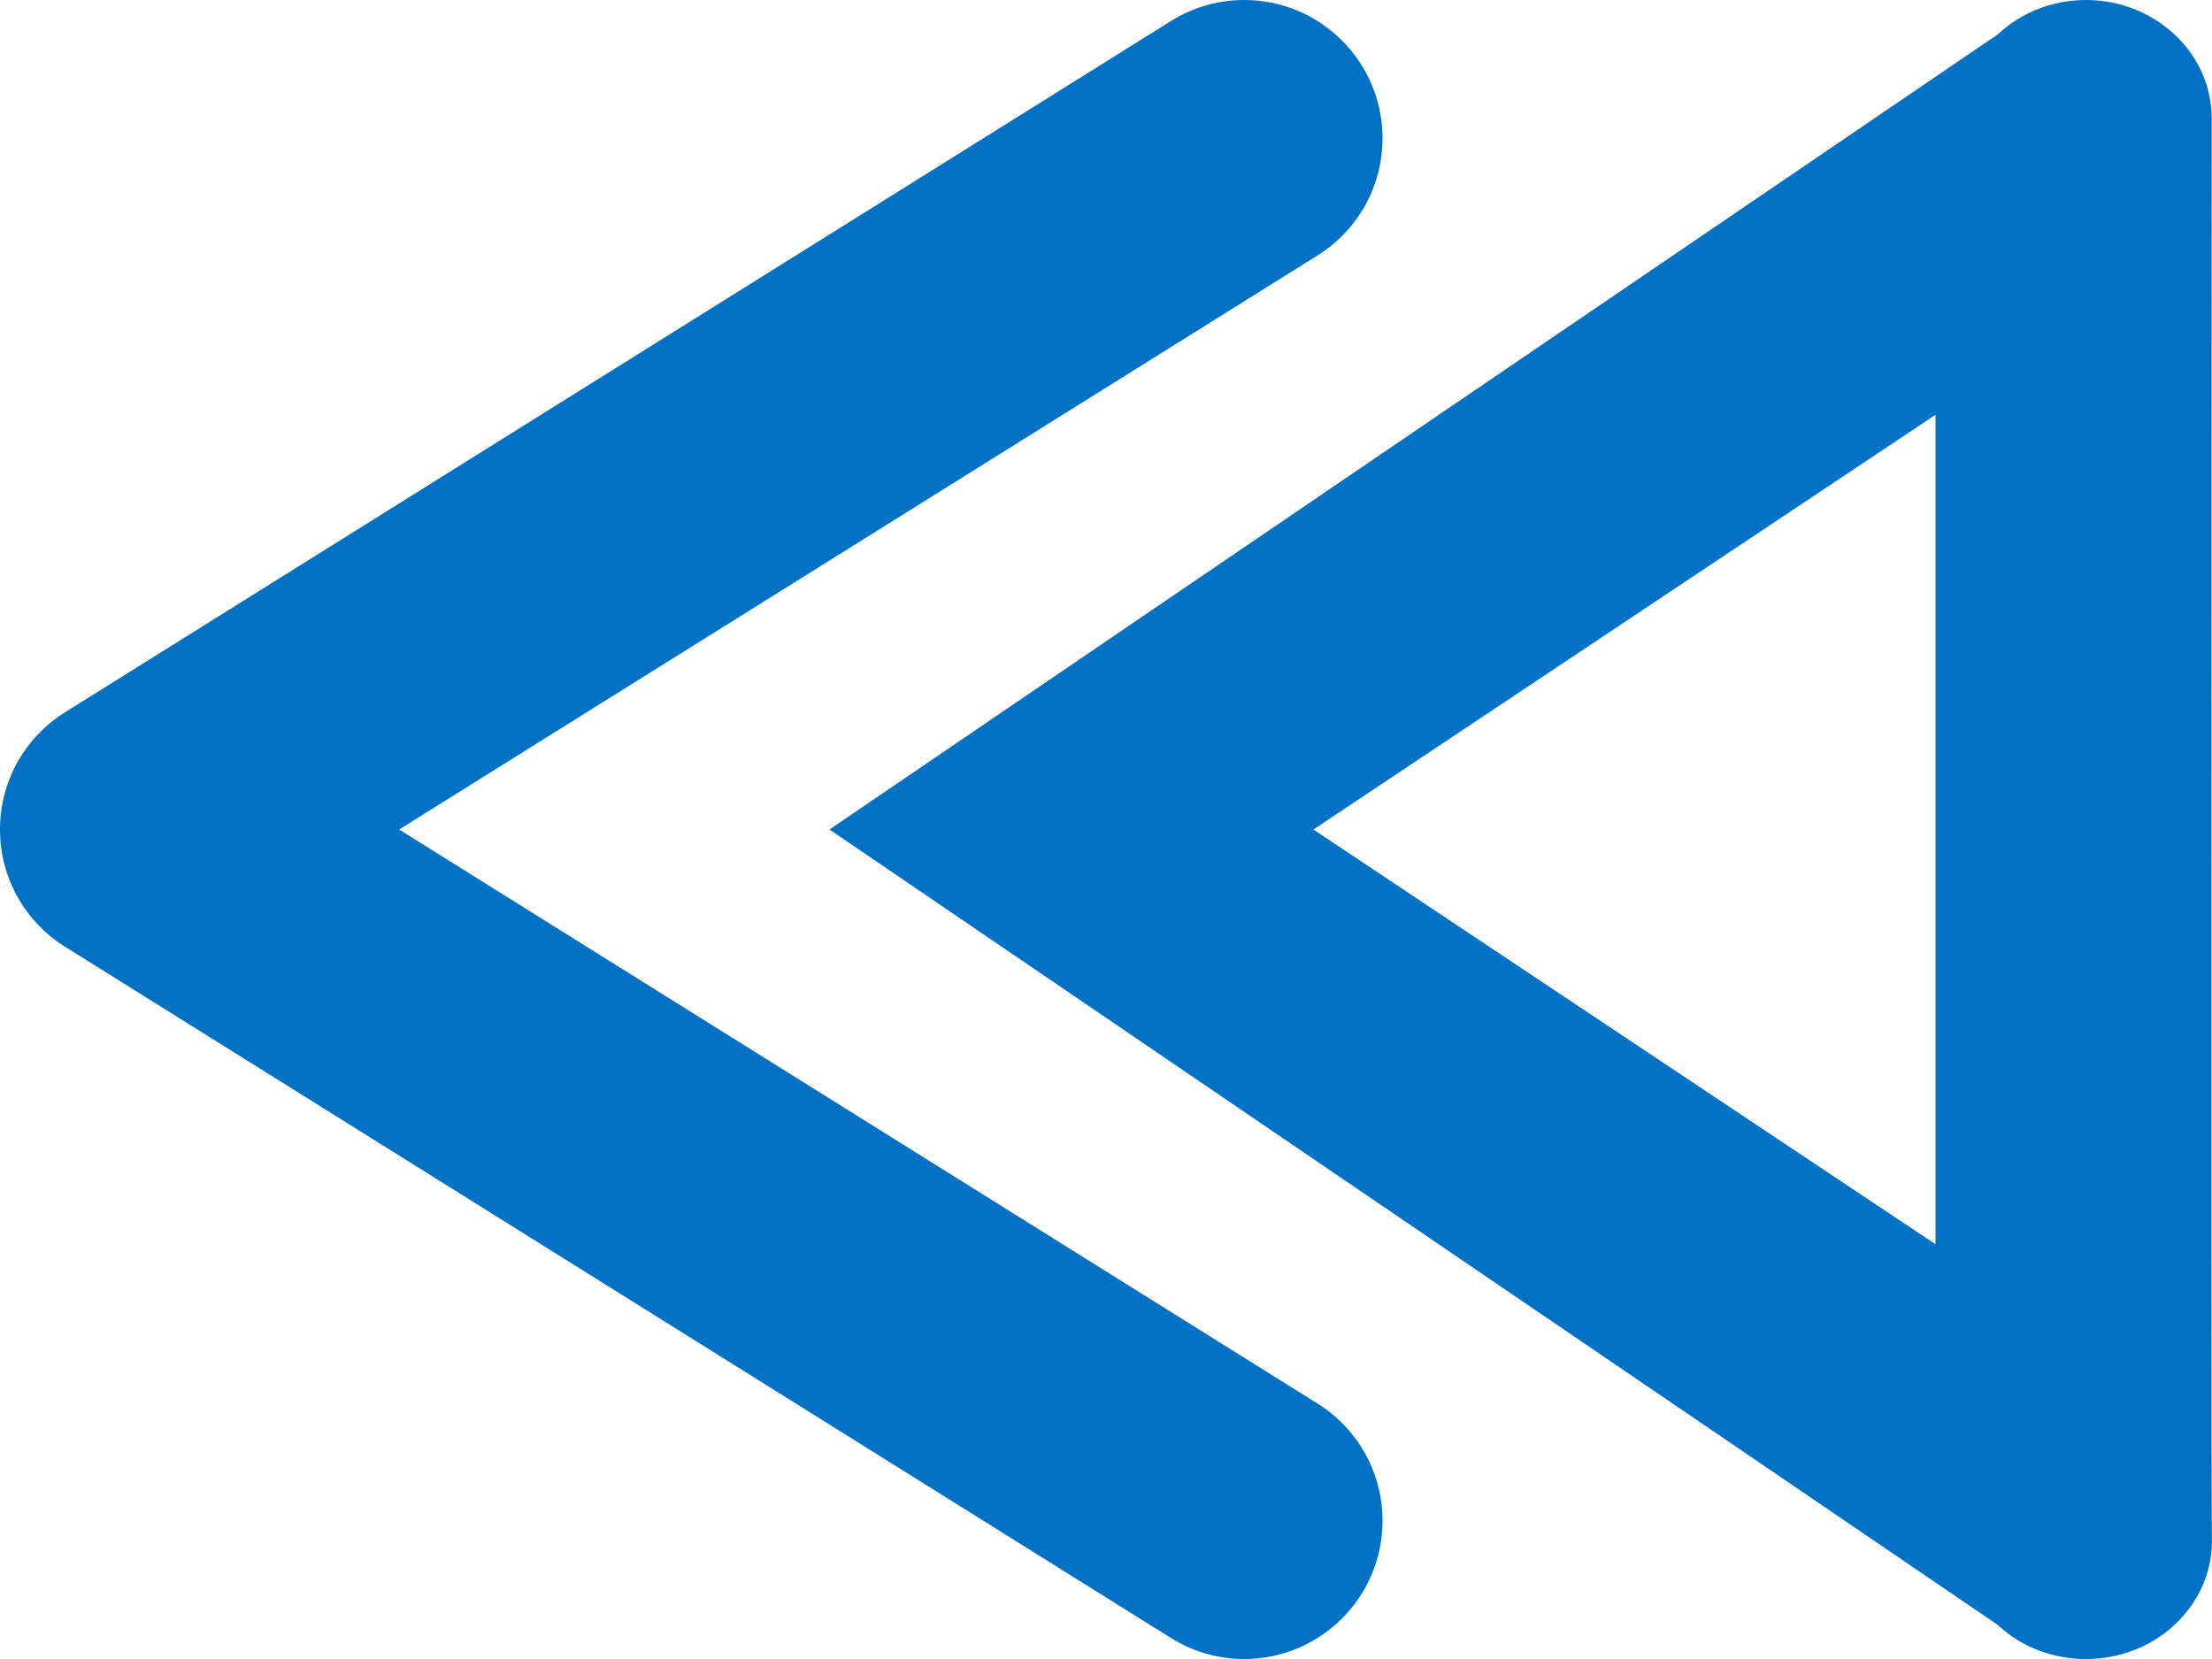 <?xml version="1.0" encoding="UTF-8"?>
<svg width="16px" height="12px" viewBox="0 0 16 12" version="1.1" xmlns="http://www.w3.org/2000/svg" xmlns:xlink="http://www.w3.org/1999/xlink">
    <title>Icon/Video/Rewind/Outline</title>
    <g id="Page-1" stroke="none" stroke-width="1" fill="none" fill-rule="evenodd">
        <g id="Icons" transform="translate(-299, -993)" fill="#0071C4">
            <g id="Icon/Video/Rewind/Outline" transform="translate(299, 993)">
                <path d="M9,0 C9.552,0 10,0.448 10,1 C10,1.364 9.806,1.682 9.515,1.857 L2.887,6 L9.515,10.143 C9.806,10.318 10,10.636 10,11 C10,11.552 9.552,12 9,12 C8.8,12 8.613,11.941 8.457,11.84 L0.485,6.857 C0.194,6.682 0,6.364 0,6 C0,5.636 0.194,5.318 0.485,5.143 L8.457,0.16 C8.613,0.059 8.8,0 9,0 Z M15.732,0.252 C15.909,0.419 15.997,0.637 15.998,0.855 L15.997,3.29 C15.997,3.381 15.997,3.473 15.997,3.566 L15.996,6.616 C15.996,6.72 15.996,6.823 15.996,6.926 L15.996,8.687 C15.996,8.778 15.996,8.867 15.996,8.954 L15.997,10.298 C15.997,10.358 15.997,10.415 15.997,10.469 L15.998,10.873 C15.998,11.013 15.999,11.097 15.999,11.115 C16.008,11.343 15.919,11.574 15.732,11.75 C15.377,12.084 14.799,12.082 14.45,11.753 L6,6 L14.45,0.249 C14.803,-0.083 15.374,-0.084 15.732,0.252 Z M14,3 L9.5,6 L14,9 L14,3 Z"></path>
            </g>
        </g>
    </g>
</svg>